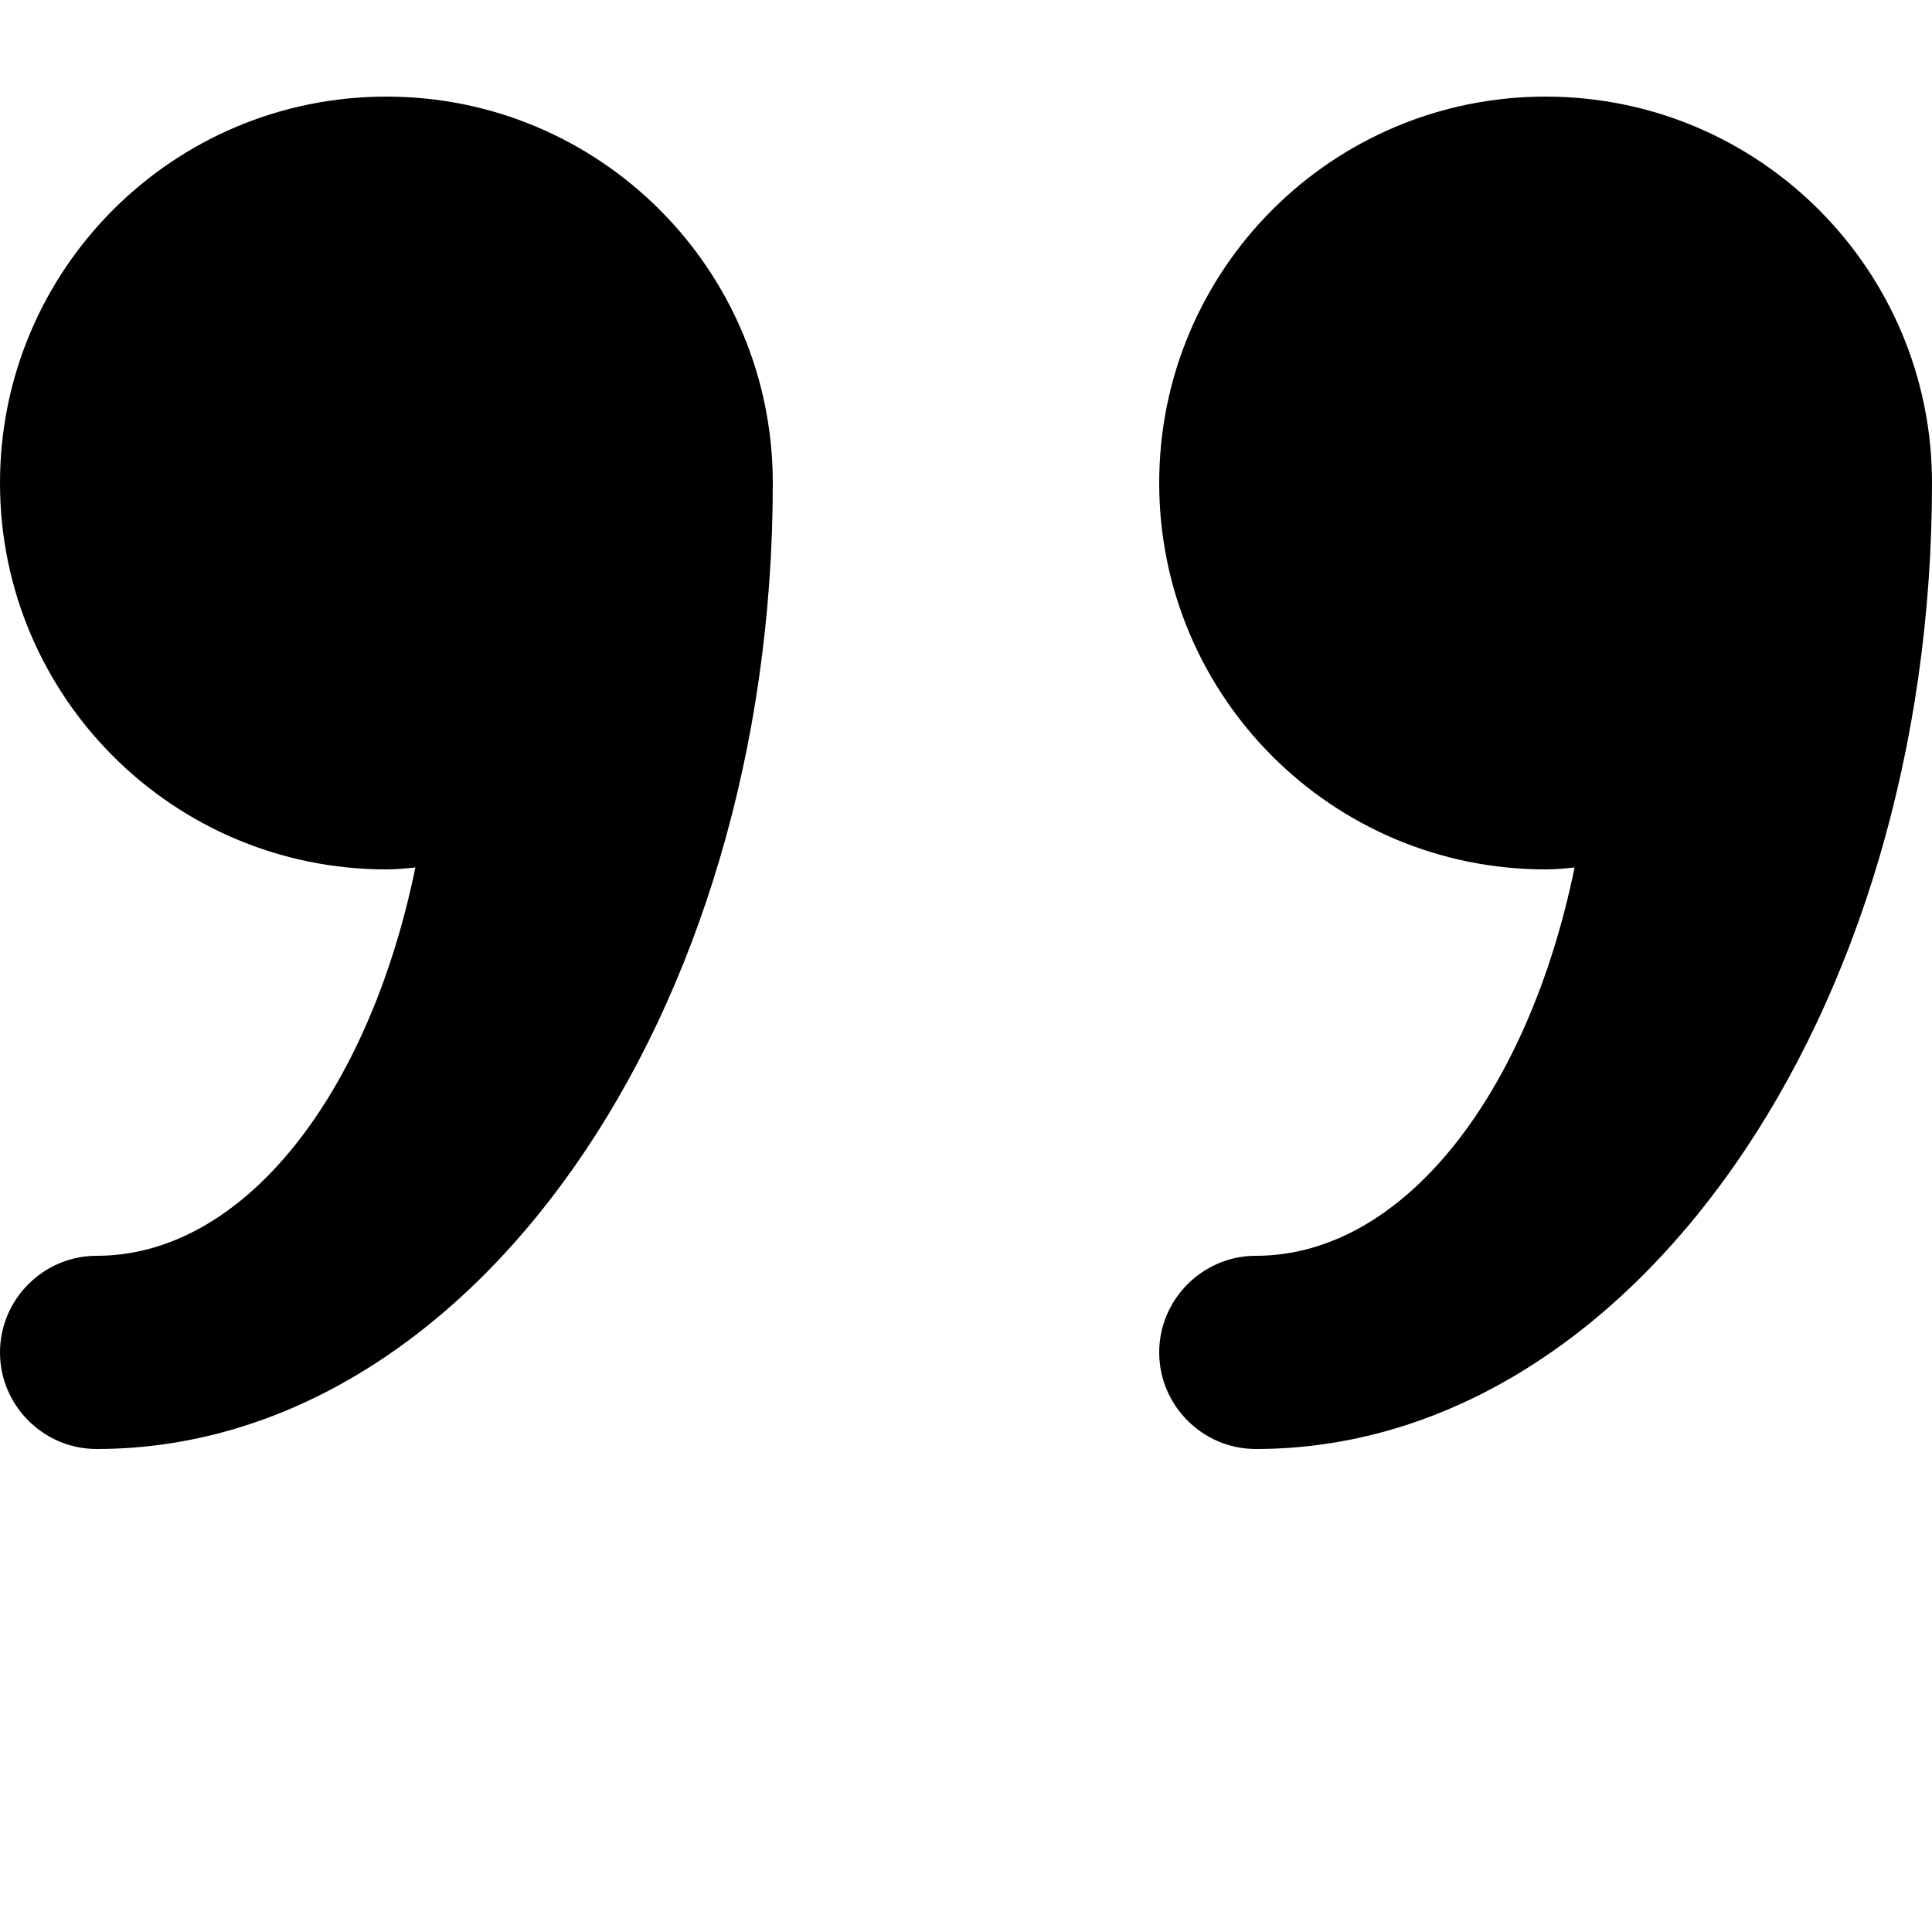 <svg xmlns="http://www.w3.org/2000/svg" xmlns:xlink="http://www.w3.org/1999/xlink" id="Layer_1" x="0" y="0" enable-background="new 0 0 20 20" version="1.1" viewBox="0 0 20 20" xml:space="preserve"><g><path d="M4,1C1.79,1,0,2.79,0,5s1.79,4,4,4c0.1,0,0.2-0.01,0.3-0.02C3.82,11.32,2.53,13,1,13c-0.55,0-1,0.45-1,1c0,0.55,0.45,1,1,1 c3.87,0,7-4.48,7-10C8,2.79,6.21,1,4,1z"/><path d="M16,1c-2.21,0-4,1.79-4,4s1.79,4,4,4c0.1,0,0.2-0.01,0.3-0.02C15.82,11.32,14.53,13,13,13c-0.55,0-1,0.45-1,1 c0,0.55,0.45,1,1,1c3.87,0,7-4.48,7-10C20,2.79,18.21,1,16,1z"/></g></svg>